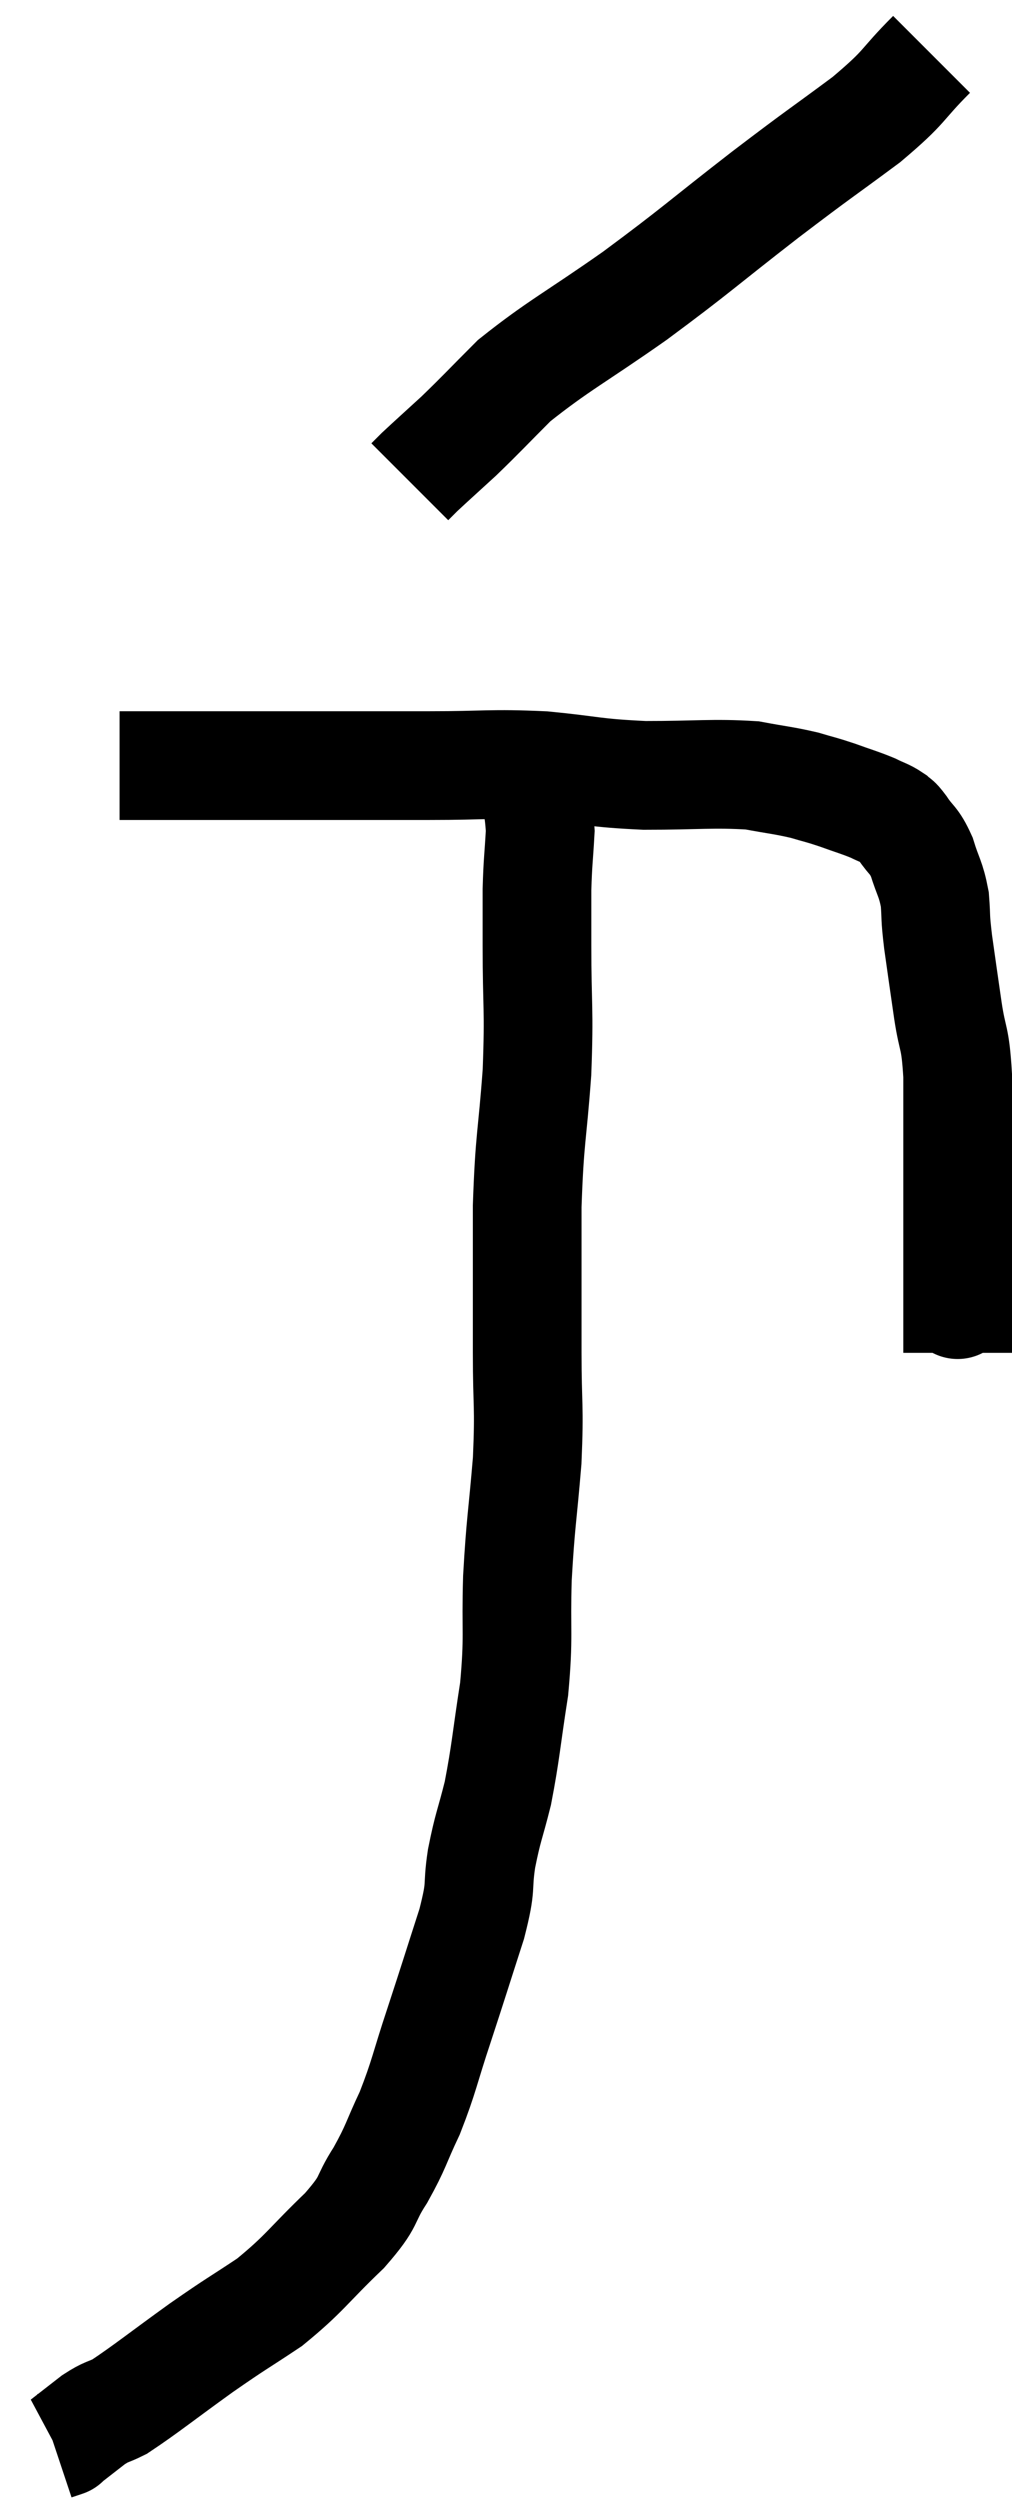 <svg xmlns="http://www.w3.org/2000/svg" viewBox="13.1 1.04 18.62 45.98" width="18.62" height="45.98"><path d="M 15.3 15.12 C 16.26 15.12, 15.795 15.12, 17.22 15.12 C 19.11 15.12, 19.53 15.12, 21 15.12 C 22.05 15.12, 22.11 15.075, 23.1 15.12 C 24.03 15.21, 24 15.255, 24.96 15.3 C 25.95 15.3, 26.205 15.255, 26.94 15.3 C 27.42 15.39, 27.51 15.39, 27.9 15.48 C 28.2 15.57, 28.185 15.555, 28.5 15.66 C 28.83 15.78, 28.905 15.795, 29.16 15.9 C 29.34 15.99, 29.385 15.99, 29.52 16.08 C 29.61 16.17, 29.565 16.08, 29.7 16.26 C 29.88 16.53, 29.91 16.47, 30.06 16.8 C 30.18 17.19, 30.225 17.19, 30.3 17.58 C 30.33 17.97, 30.3 17.85, 30.36 18.36 C 30.45 18.99, 30.45 19.005, 30.54 19.62 C 30.63 20.22, 30.675 20.07, 30.72 20.82 C 30.72 21.72, 30.72 21.81, 30.72 22.62 C 30.72 23.34, 30.72 23.46, 30.72 24.06 C 30.72 24.54, 30.72 24.75, 30.72 25.02 C 30.72 25.08, 30.72 24.915, 30.72 25.14 C 30.72 25.53, 30.72 25.725, 30.72 25.92 C 30.72 25.92, 30.72 25.92, 30.72 25.92 C 30.72 25.92, 30.72 25.92, 30.72 25.92 C 30.72 25.92, 30.72 25.92, 30.72 25.92 C 30.72 25.92, 30.72 25.92, 30.72 25.92 L 30.72 25.92" fill="none" stroke="black" stroke-width="2"></path><path d="M 30.24 2.04 C 29.64 2.64, 29.805 2.595, 29.04 3.24 C 28.11 3.93, 28.245 3.81, 27.18 4.62 C 25.98 5.55, 25.935 5.625, 24.78 6.48 C 23.67 7.26, 23.37 7.395, 22.56 8.04 C 22.05 8.55, 21.975 8.64, 21.54 9.06 C 21.18 9.39, 21.045 9.51, 20.82 9.72 C 20.73 9.81, 20.685 9.855, 20.64 9.9 C 20.64 9.9, 20.64 9.9, 20.64 9.9 C 20.64 9.9, 20.64 9.9, 20.64 9.9 L 20.64 9.9" fill="none" stroke="black" stroke-width="2"></path><path d="M 22.86 15.24 C 22.95 15.78, 23.01 15.78, 23.04 16.32 C 23.01 16.86, 22.995 16.875, 22.98 17.4 C 22.98 17.91, 22.98 17.58, 22.98 18.42 C 22.98 19.59, 23.025 19.56, 22.98 20.76 C 22.89 21.99, 22.845 21.93, 22.8 23.22 C 22.8 24.57, 22.8 24.75, 22.8 25.92 C 22.8 26.91, 22.845 26.865, 22.8 27.9 C 22.71 28.98, 22.68 29.01, 22.62 30.06 C 22.59 31.08, 22.65 31.11, 22.56 32.1 C 22.41 33.06, 22.41 33.24, 22.26 34.02 C 22.11 34.62, 22.08 34.62, 21.96 35.22 C 21.87 35.82, 21.975 35.655, 21.78 36.42 C 21.48 37.35, 21.465 37.41, 21.18 38.28 C 20.91 39.09, 20.91 39.21, 20.64 39.9 C 20.37 40.47, 20.4 40.5, 20.1 41.04 C 19.77 41.55, 19.95 41.475, 19.44 42.06 C 18.75 42.72, 18.72 42.84, 18.06 43.38 C 17.43 43.8, 17.49 43.74, 16.8 44.22 C 16.05 44.76, 15.795 44.97, 15.3 45.3 C 15.06 45.42, 15.075 45.375, 14.82 45.54 C 14.55 45.75, 14.415 45.855, 14.28 45.96 C 14.28 45.96, 14.325 45.945, 14.28 45.96 L 14.1 46.02" fill="none" stroke="black" stroke-width="2"></path></svg>
